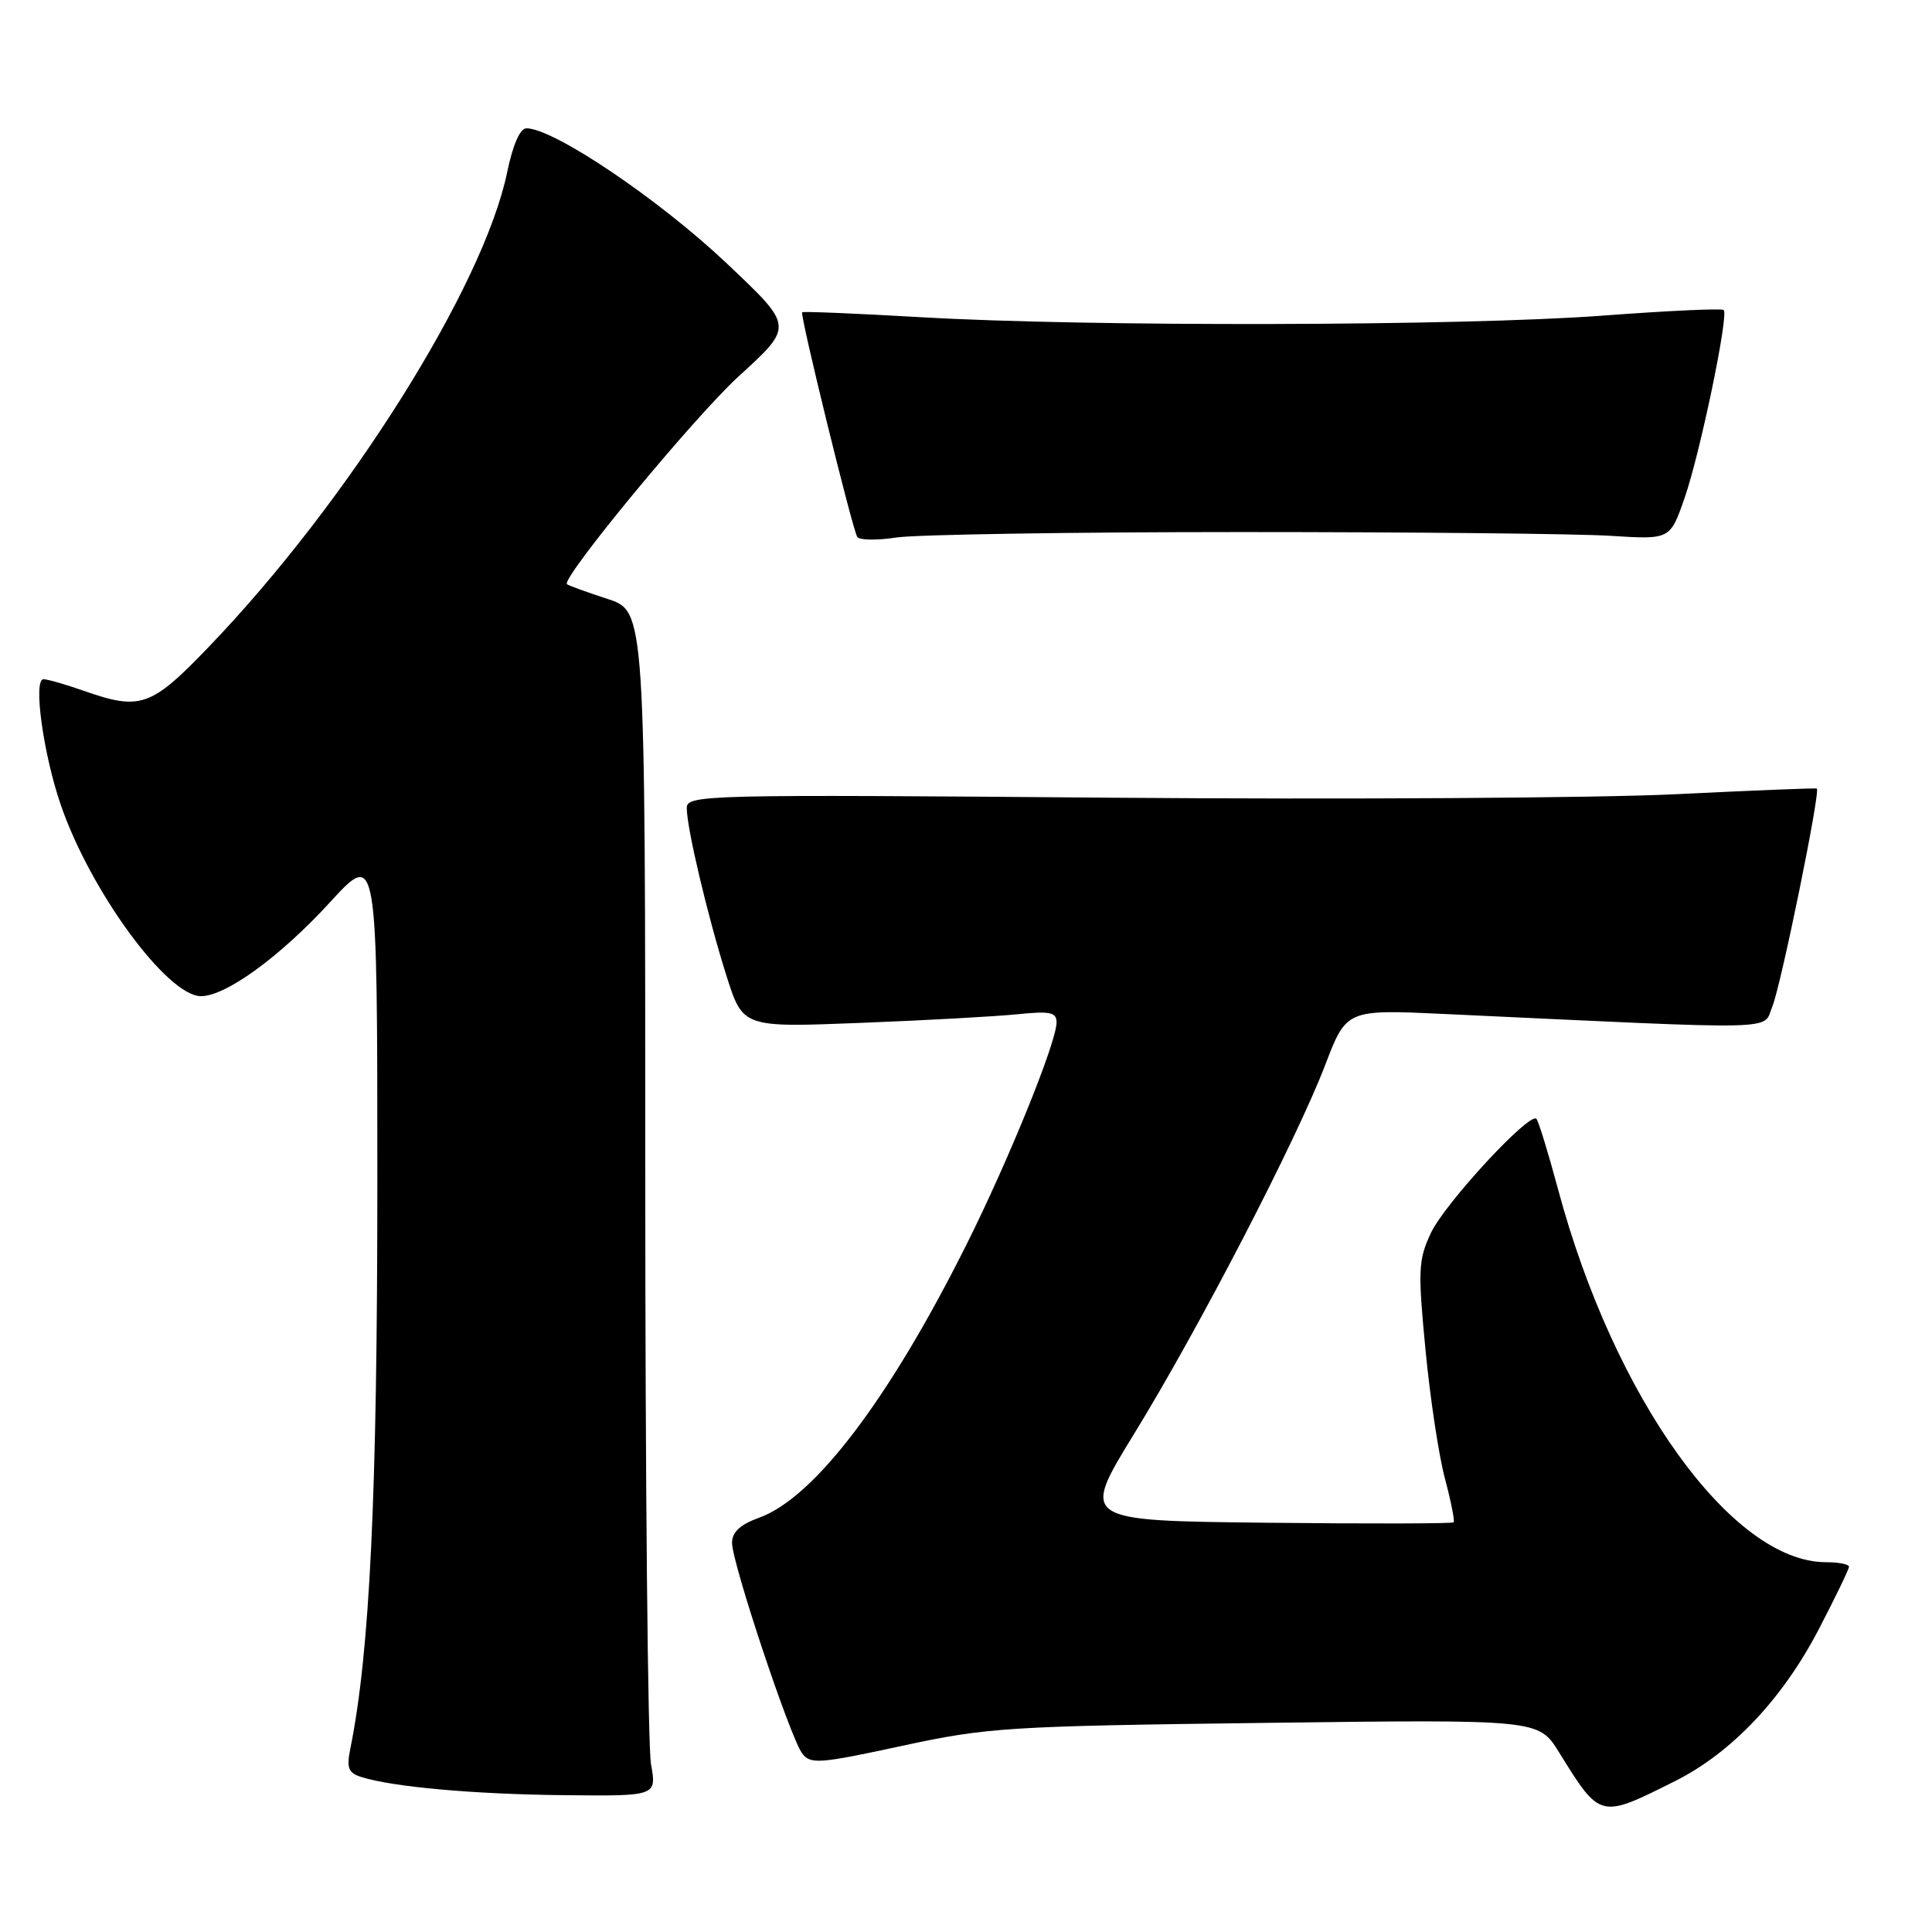 <?xml version="1.0" encoding="UTF-8" standalone="no"?>
<!DOCTYPE svg PUBLIC "-//W3C//DTD SVG 1.1//EN" "http://www.w3.org/Graphics/SVG/1.1/DTD/svg11.dtd" >
<svg xmlns="http://www.w3.org/2000/svg" xmlns:xlink="http://www.w3.org/1999/xlink" version="1.1" viewBox="0 0 256 256">
 <g >
 <path fill="currentColor"
d=" M 222.00 235.98 C 229.46 232.23 236.21 225.10 241.00 215.88 C 243.20 211.65 245.00 207.93 245.00 207.60 C 245.00 207.27 243.63 207.00 241.95 207.00 C 229.50 207.00 213.88 185.27 206.46 157.62 C 205.15 152.74 203.85 148.52 203.58 148.25 C 202.66 147.32 191.42 159.48 189.59 163.40 C 187.93 166.94 187.87 168.33 188.89 178.90 C 189.50 185.28 190.66 192.95 191.47 195.95 C 192.27 198.95 192.78 201.55 192.61 201.72 C 192.44 201.89 181.25 201.92 167.76 201.77 C 143.21 201.50 143.21 201.50 150.27 190.00 C 158.89 175.96 171.76 151.12 175.59 141.13 C 178.41 133.75 178.41 133.75 191.46 134.36 C 236.98 136.49 233.52 136.57 234.84 133.38 C 235.98 130.63 241.25 104.83 240.74 104.49 C 240.61 104.40 232.18 104.74 222.00 105.24 C 211.82 105.74 178.19 105.95 147.25 105.70 C 93.36 105.26 91.00 105.31 91.00 107.06 C 91.00 109.73 93.79 121.50 96.27 129.33 C 98.44 136.15 98.44 136.15 113.97 135.54 C 122.51 135.21 131.86 134.69 134.75 134.40 C 139.13 133.95 140.00 134.12 140.00 135.47 C 140.00 138.09 133.66 153.73 128.02 165.00 C 117.80 185.43 107.90 198.46 100.60 201.10 C 98.06 202.02 97.00 203.01 97.00 204.45 C 97.00 207.10 104.70 230.22 106.29 232.33 C 107.39 233.80 108.55 233.71 119.50 231.34 C 130.86 228.89 133.42 228.72 167.68 228.29 C 203.87 227.83 203.87 227.83 206.56 232.16 C 212.08 241.05 211.95 241.02 222.00 235.98 Z  M 86.26 233.75 C 85.84 231.41 85.50 196.09 85.50 155.25 C 85.50 80.99 85.50 80.99 80.50 79.36 C 77.75 78.46 75.33 77.59 75.13 77.41 C 74.29 76.69 91.92 55.34 97.80 49.94 C 105.19 43.18 105.21 43.34 96.34 34.94 C 87.39 26.46 73.38 17.00 69.75 17.00 C 68.91 17.00 67.95 19.20 67.20 22.83 C 64.07 37.97 46.11 66.53 27.63 85.75 C 19.98 93.71 18.61 94.18 11.00 91.50 C 8.66 90.68 6.30 90.00 5.76 90.00 C 4.37 90.00 5.73 99.91 8.06 106.67 C 11.99 118.11 22.18 132.00 26.63 132.00 C 29.93 132.00 37.15 126.74 43.75 119.53 C 50.00 112.71 50.00 112.71 50.00 156.75 C 50.00 198.06 49.01 218.88 46.43 231.65 C 45.90 234.26 46.14 234.91 47.86 235.46 C 52.04 236.78 62.80 237.75 74.76 237.87 C 87.02 238.00 87.02 238.00 86.26 233.75 Z  M 164.50 70.50 C 187.05 70.50 209.06 70.72 213.40 71.00 C 221.30 71.50 221.30 71.50 223.21 66.00 C 225.27 60.09 229.08 41.78 228.40 41.08 C 228.17 40.84 220.90 41.18 212.24 41.83 C 193.77 43.21 144.14 43.32 122.02 42.03 C 113.50 41.54 106.42 41.24 106.29 41.38 C 105.97 41.70 112.93 70.07 113.59 71.14 C 113.86 71.58 116.20 71.62 118.79 71.22 C 121.38 70.83 141.95 70.50 164.50 70.50 Z "/>
</g>
</svg>
